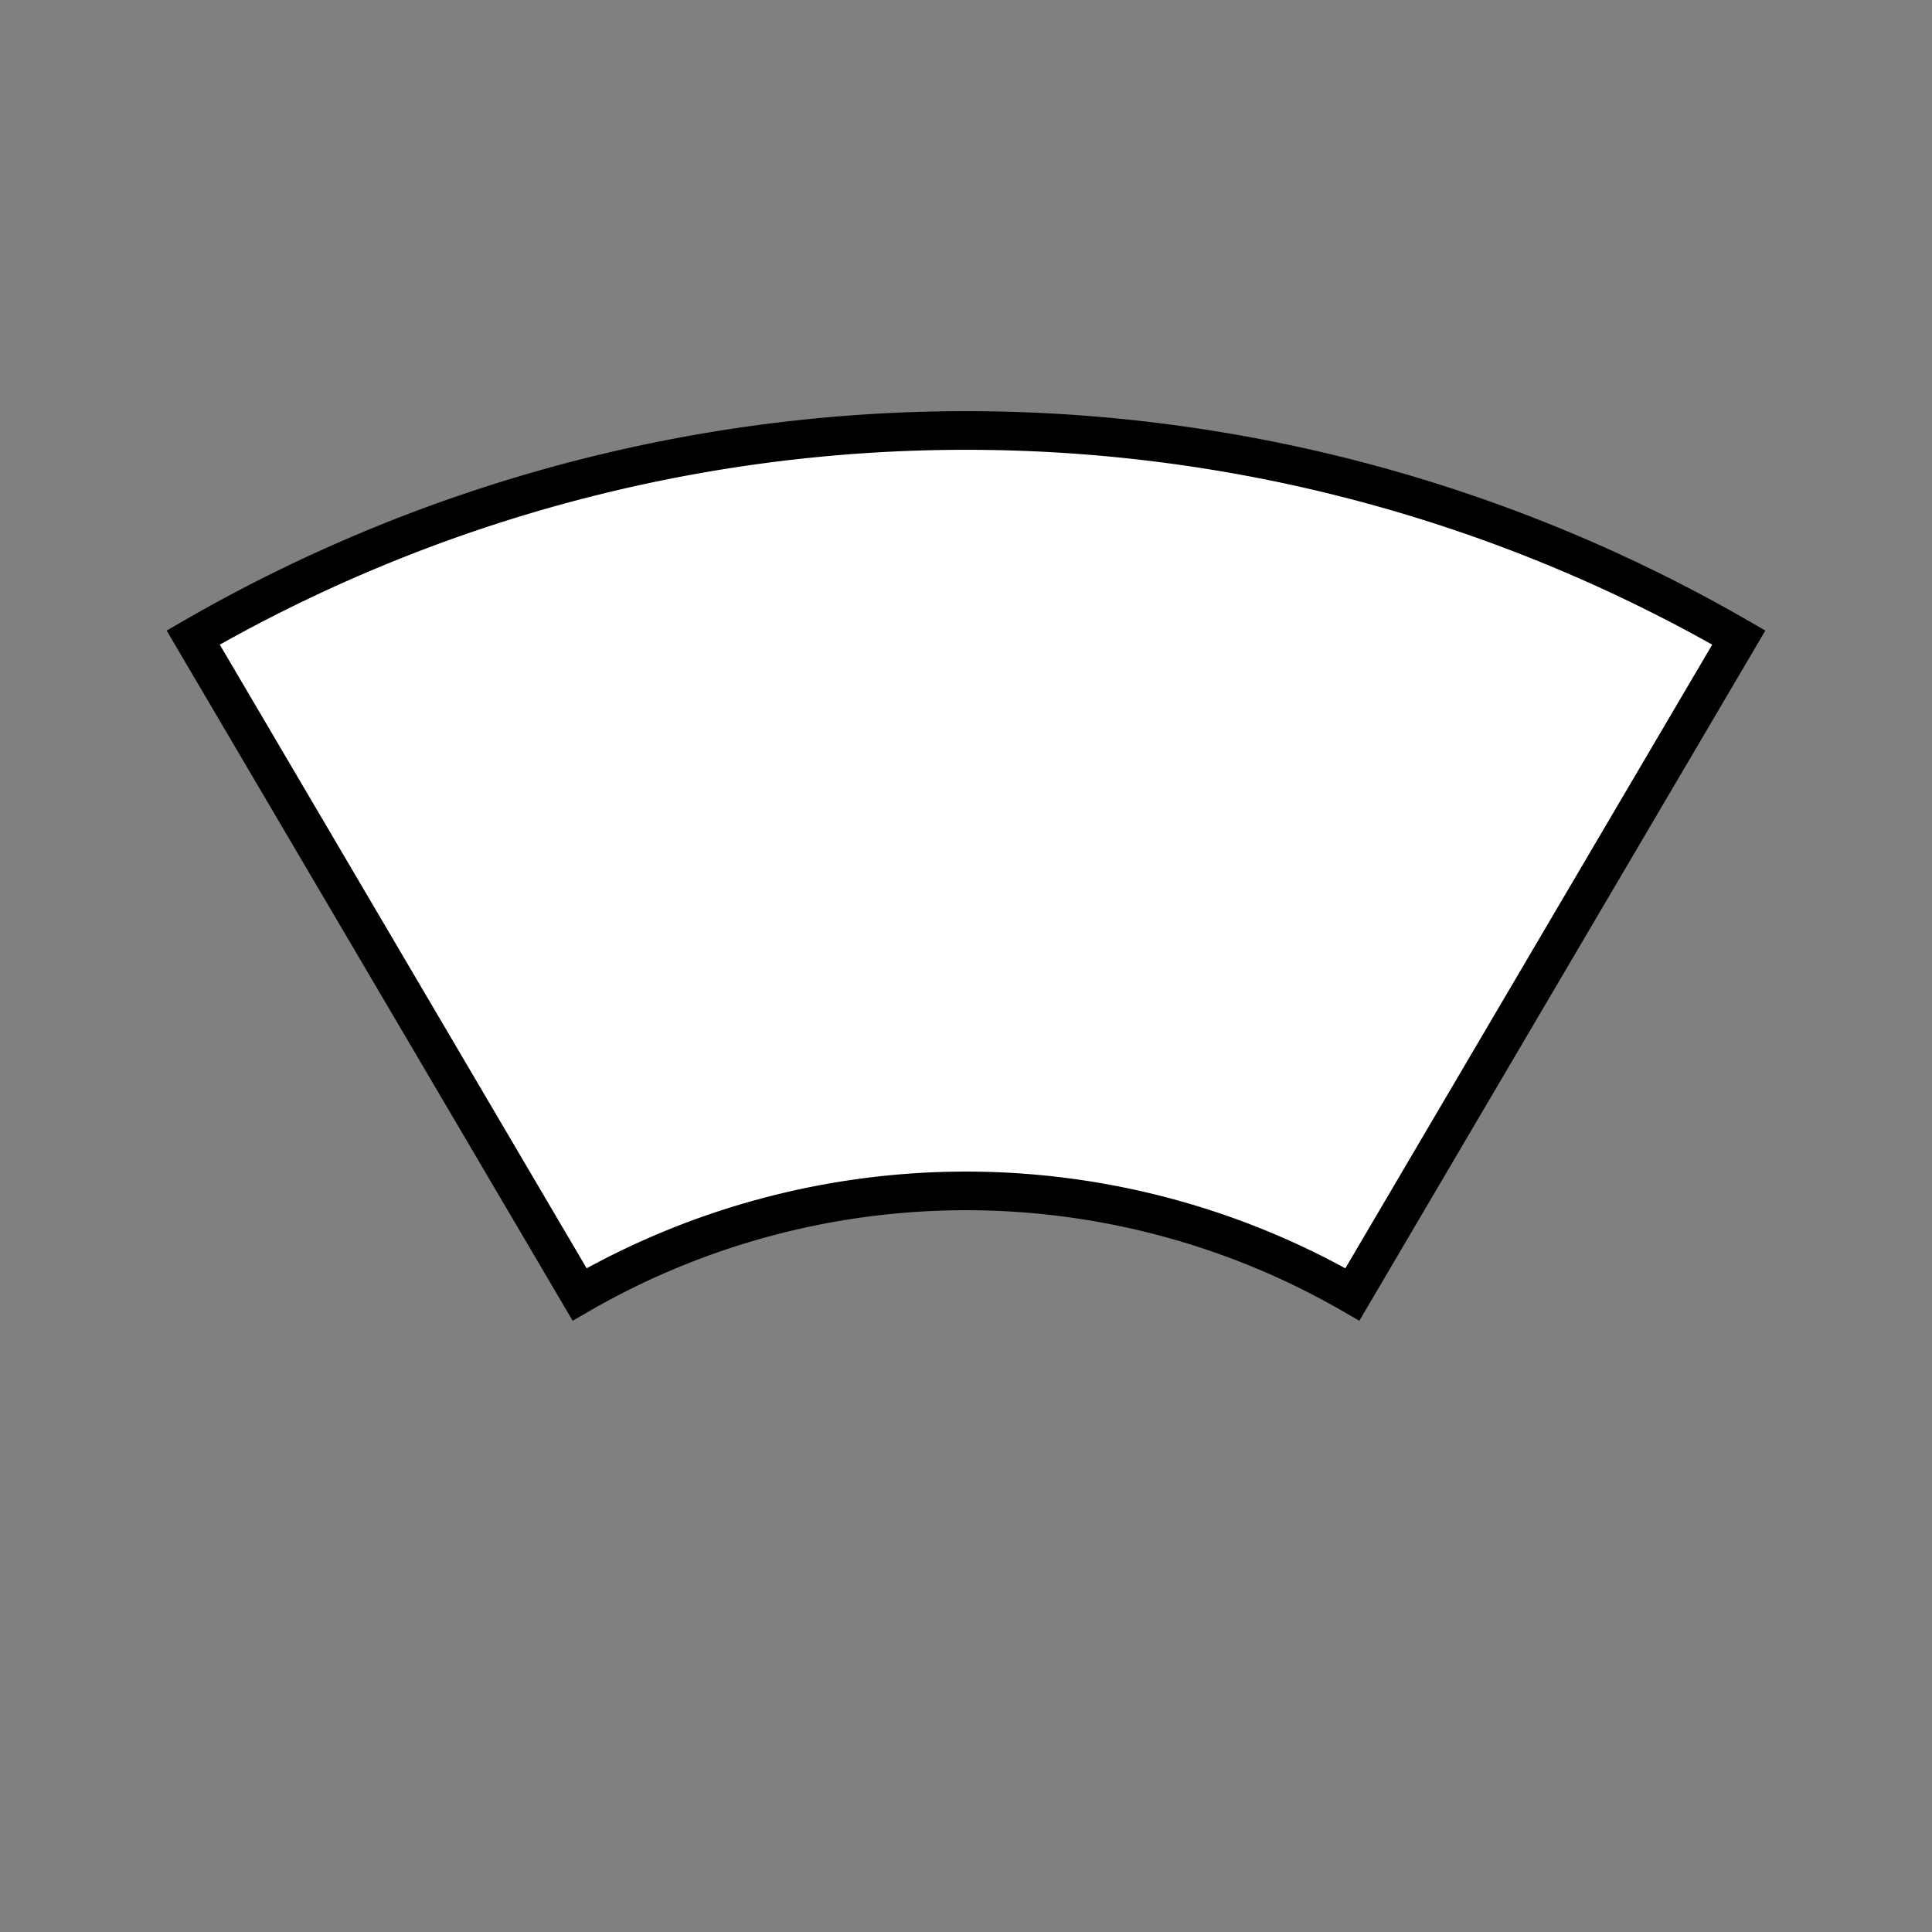 <svg xmlns="http://www.w3.org/2000/svg" viewBox="0 0 100 100">
  <rect x="0" y="0" width="100" height="100" fill="#808080" stroke="none"/>
  <g fill="white" stroke="black" stroke-width="2">
    <path d="M 10 33 A 80 80 0 0 1 90 33 L 70 67 A 40 40 0 0 0 30 67 z" />
  </g>
</svg>